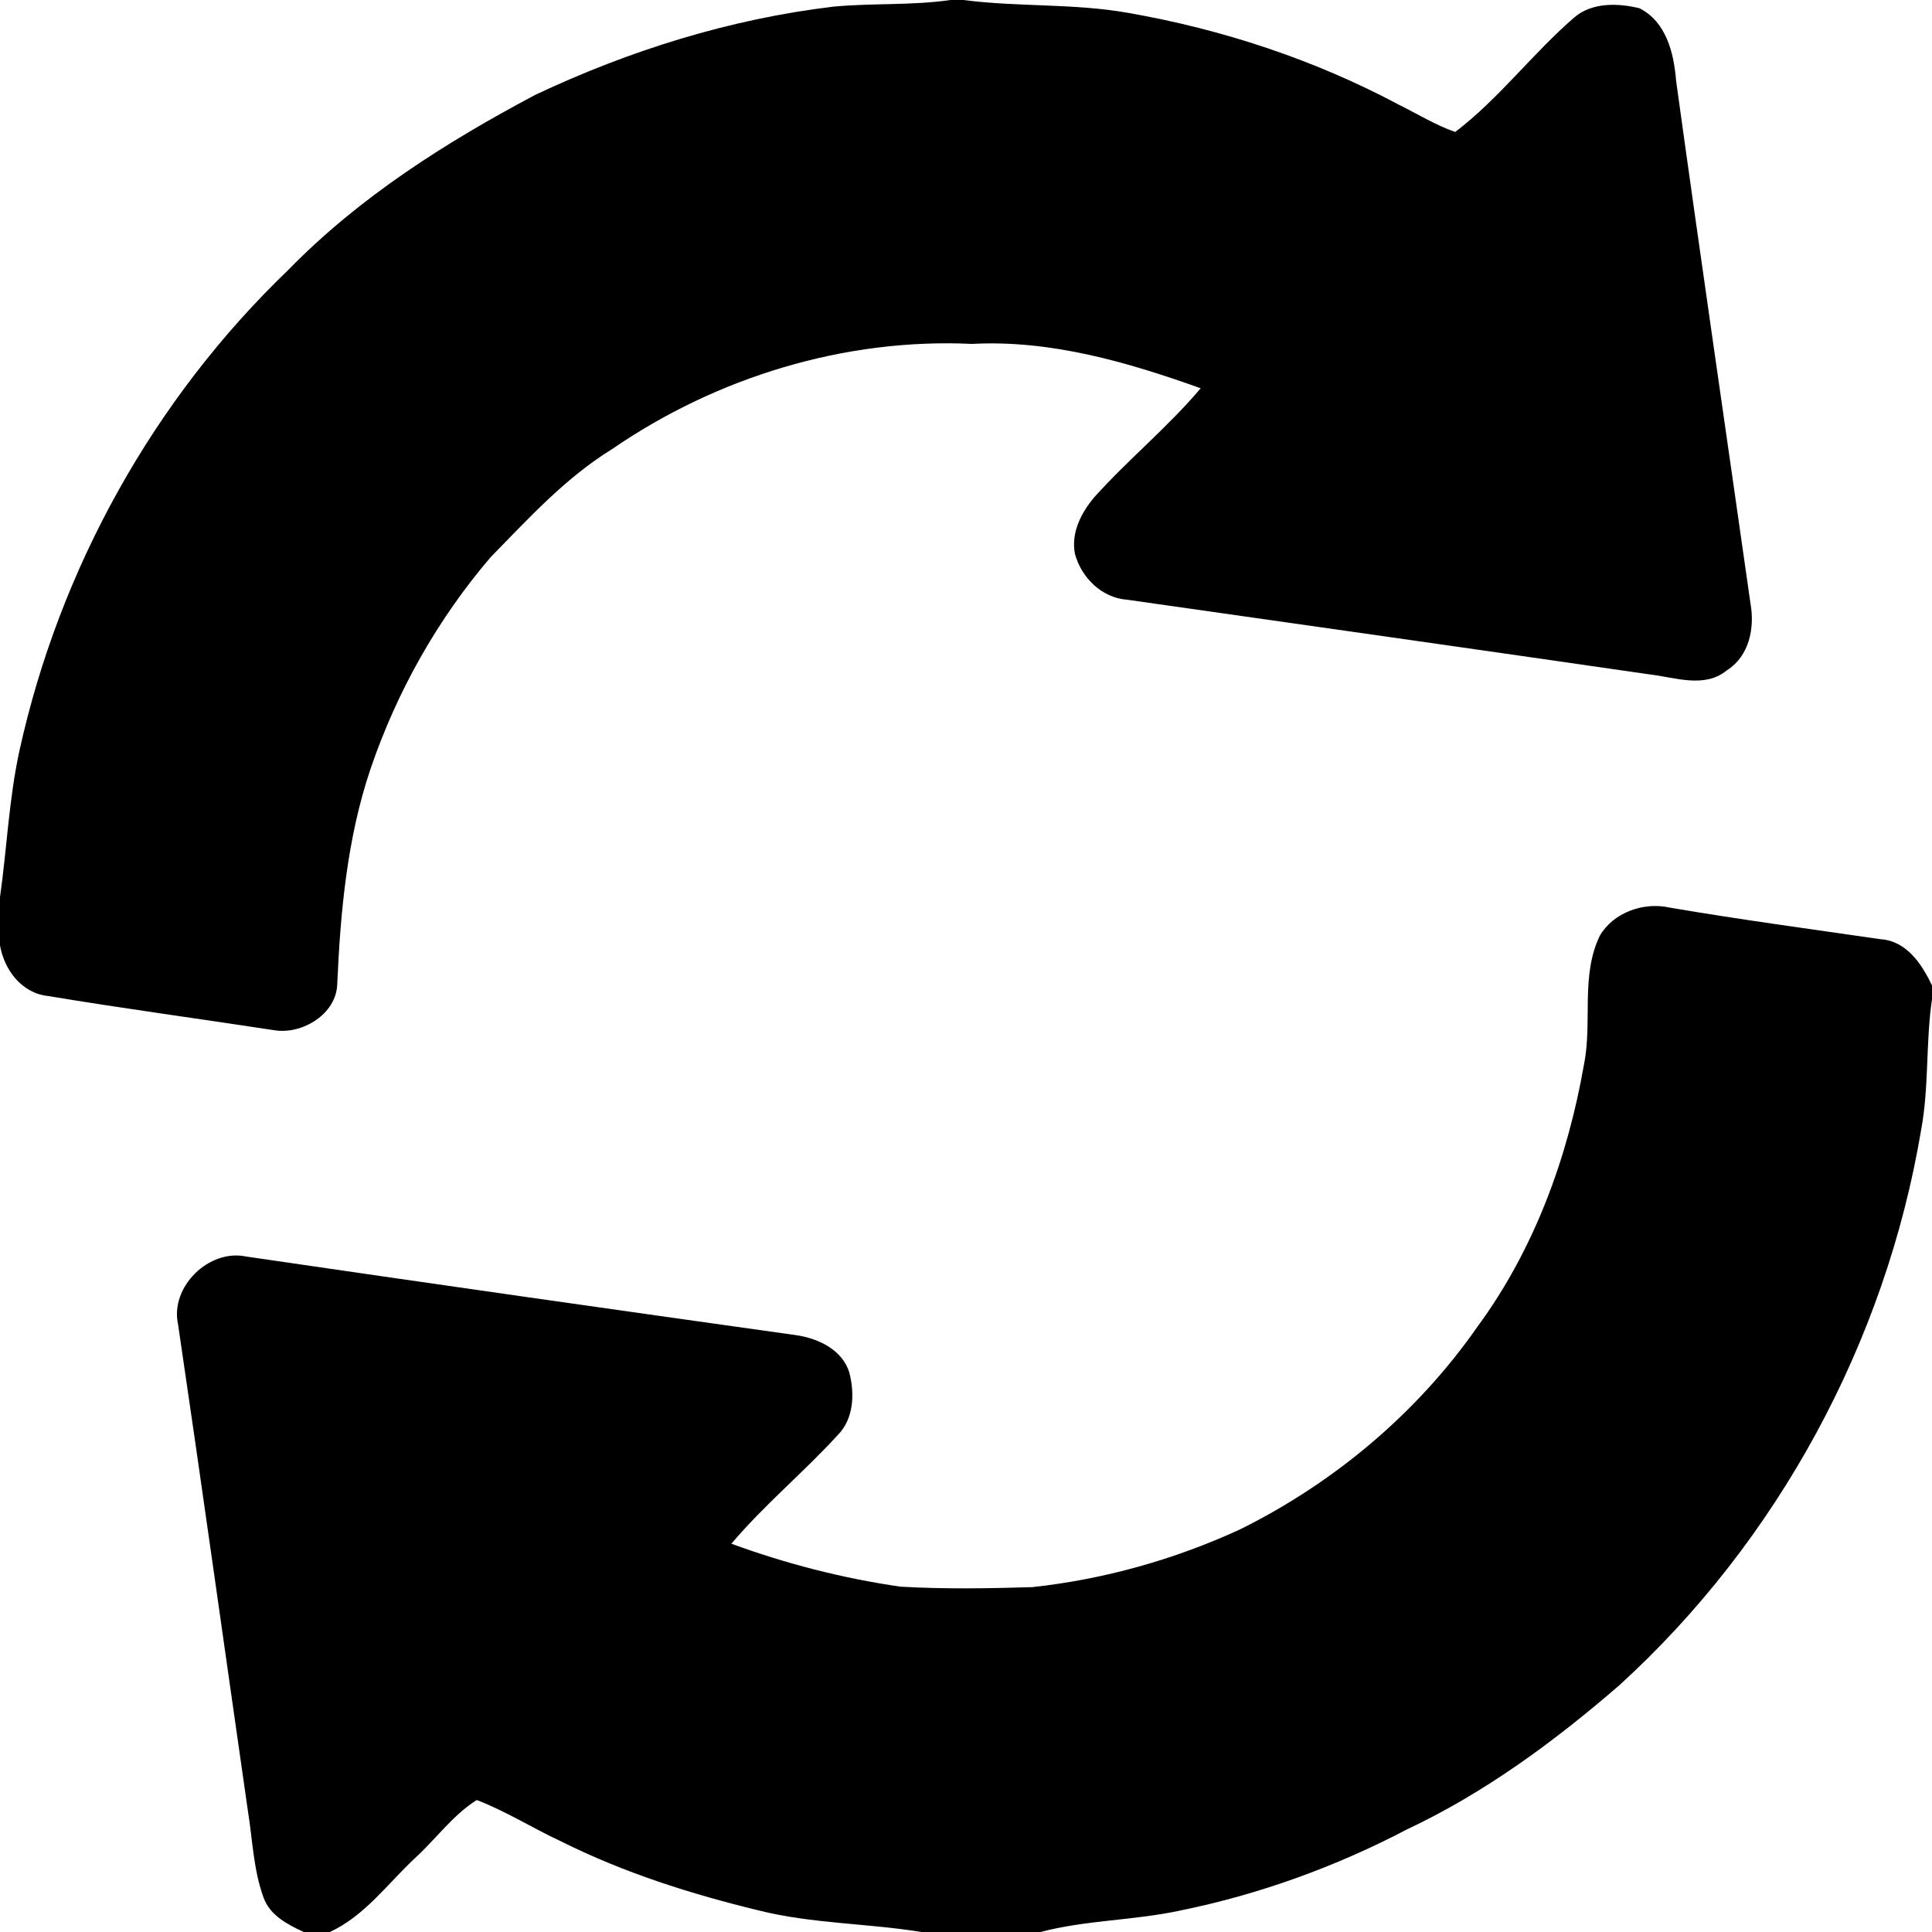 <svg xmlns="http://www.w3.org/2000/svg" width="320pt" height="320pt" viewBox="0 0 320 320">
    <path d="M157.43 0h2.13c9.06 1.18 18.27.53 27.28 2.13 15.6 2.72 30.85 7.75 44.83 15.2 3.1 1.54 6.08 3.38 9.36 4.53 7.28-5.54 12.86-13.07 19.8-19.04 2.94-2.46 7.22-2.31 10.73-1.45 4.46 2.28 5.69 7.46 6.06 12.04 3.99 28.9 8.22 57.77 12.33 86.65.7 4.03-.25 8.65-3.93 10.97-3.69 3.03-8.54 1.17-12.74.68-28.86-4.18-57.73-8.27-86.6-12.38-4.16-.29-7.55-3.63-8.62-7.54-.73-3.48 1.02-6.9 3.23-9.48 5.6-6.24 12.17-11.58 17.58-18-12.14-4.34-24.84-8.04-37.87-7.35-21.08-.99-42.27 5.5-59.61 17.42-7.72 4.75-13.84 11.49-20.12 17.9-8.79 10.28-15.55 22.27-19.9 35.08-3.87 11.45-4.98 23.59-5.51 35.59-.11 5-5.79 8.44-10.41 7.69-12.47-1.91-24.99-3.59-37.43-5.66-4.4-.45-7.29-4.27-8.02-8.39v-7.99c1.15-8.11 1.48-16.34 3.24-24.35 6.64-30.1 22.24-58.18 44.49-79.52 11.76-12.07 26.13-21.17 40.93-29.02C104.25 8.35 120.9 3.15 138.04 1.1 144.49.49 151 .93 157.43 0zM264.98 154.98c2.27-3.87 7.28-5.63 11.59-4.65 11.59 1.98 23.26 3.54 34.89 5.23 4.33.28 6.86 4.12 8.54 7.67v2.28c-1.06 7.18-.47 14.49-1.8 21.64-5.88 35.07-23.72 68.08-50.03 92.02-10.73 9.28-22.28 17.8-35.16 23.85-11.83 6.2-24.51 10.78-37.6 13.44-7.62 1.64-15.51 1.55-23.07 3.54h-19.72c-8.98-1.46-18.17-1.36-27.03-3.59-11.2-2.72-22.27-6.23-32.6-11.39-4.73-2.19-9.16-5.02-14.03-6.88-3.98 2.51-6.76 6.46-10.21 9.61-4.55 4.24-8.33 9.58-14.12 12.25h-4.32c-2.66-1.23-5.59-2.74-6.65-5.68-1.69-4.6-1.82-9.57-2.6-14.37-3.86-26.85-7.6-53.71-11.56-80.54-1.4-6.25 5.11-12.63 11.33-11.28 30.34 4.44 60.7 8.76 91.07 13.02 3.63.53 7.66 2.43 8.78 6.22.9 3.48.74 7.65-1.94 10.34-5.66 6.19-12.19 11.57-17.6 17.98 9.04 3.31 18.45 5.73 27.98 7.11 7.27.42 14.57.3 21.84.08 11.87-1.28 23.54-4.56 34.38-9.54 15.62-7.73 29.41-19.29 39.39-33.62 9.36-12.73 14.93-27.94 17.63-43.42 1.42-7.04-.6-14.65 2.62-21.32z"/>
</svg>
